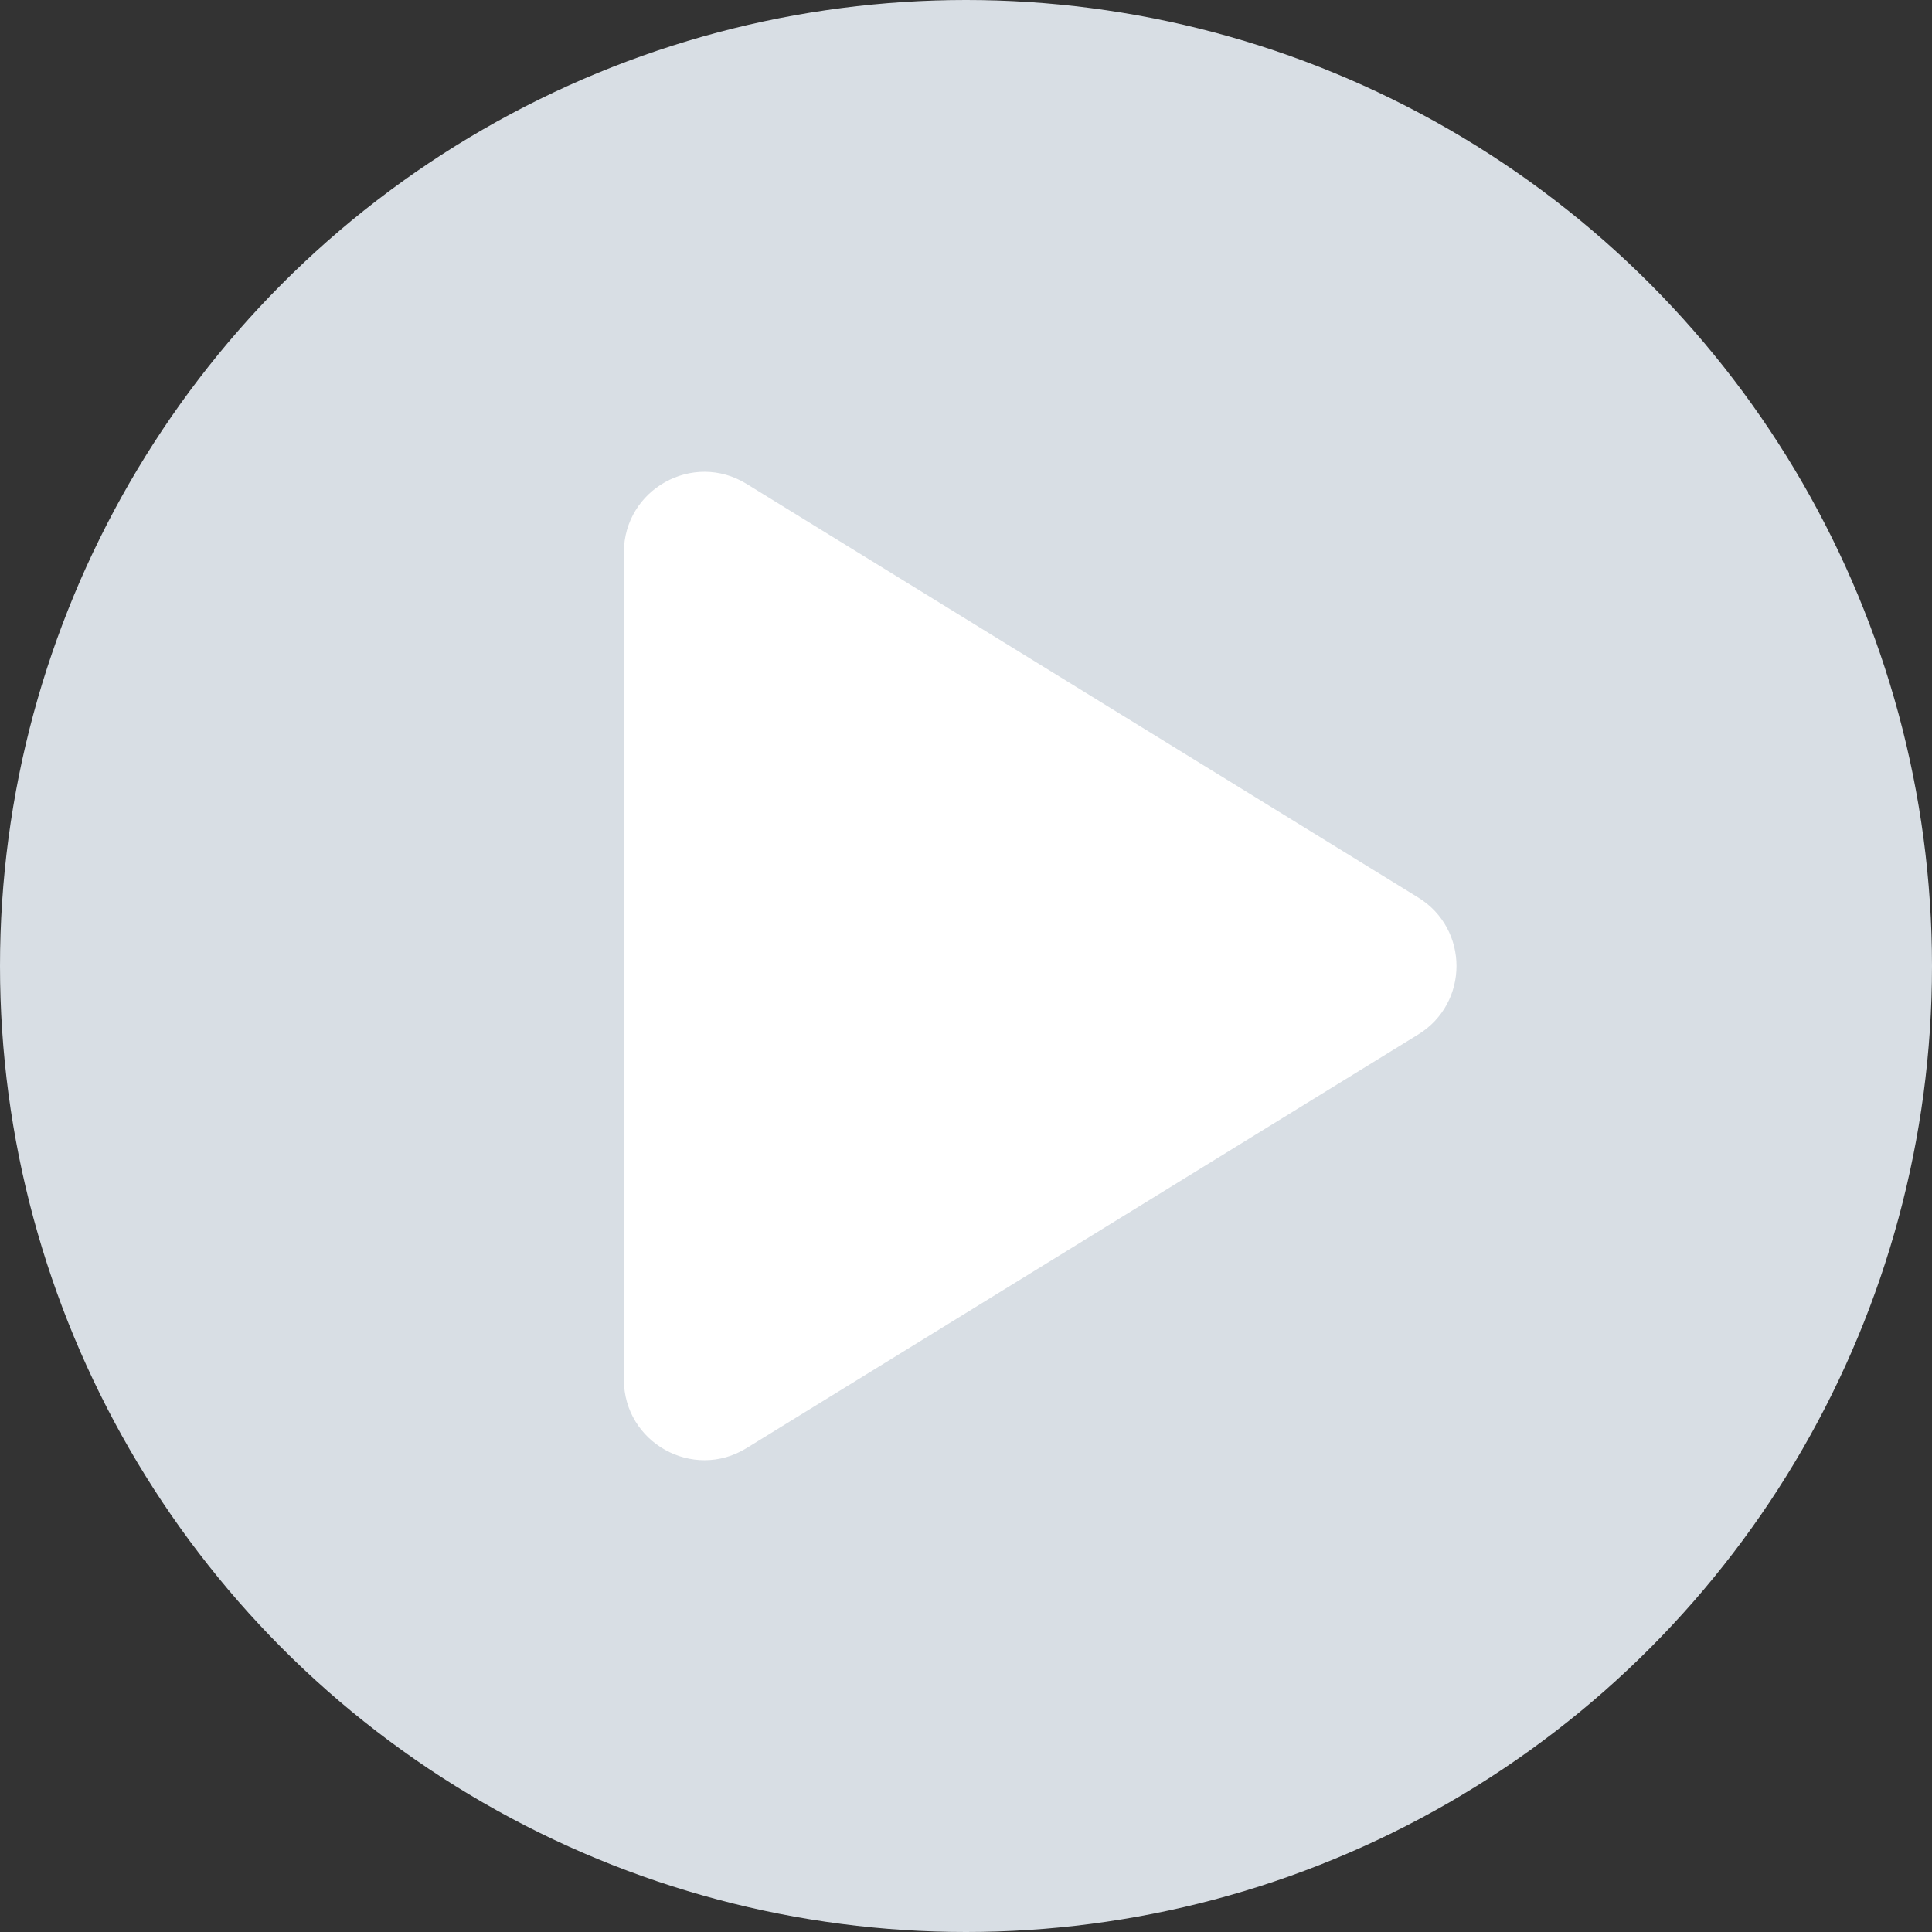 <svg width="24" height="24" viewBox="0 0 24 24" fill="none" xmlns="http://www.w3.org/2000/svg">
<rect x="0" y="0" width="24" height="24" fill="#333333" stroke="none"/>
<circle cx="12" cy="12" r="12" fill="#d8dee4"/>
<path d="M17.617 11.149C18.252 11.539 18.252 12.461 17.617 12.851L9.274 17.989C8.608 18.4 7.75 17.92 7.75 17.138L7.75 6.862C7.75 6.08 8.608 5.6 9.274 6.011L17.617 11.149Z" fill="white"/>
</svg>
